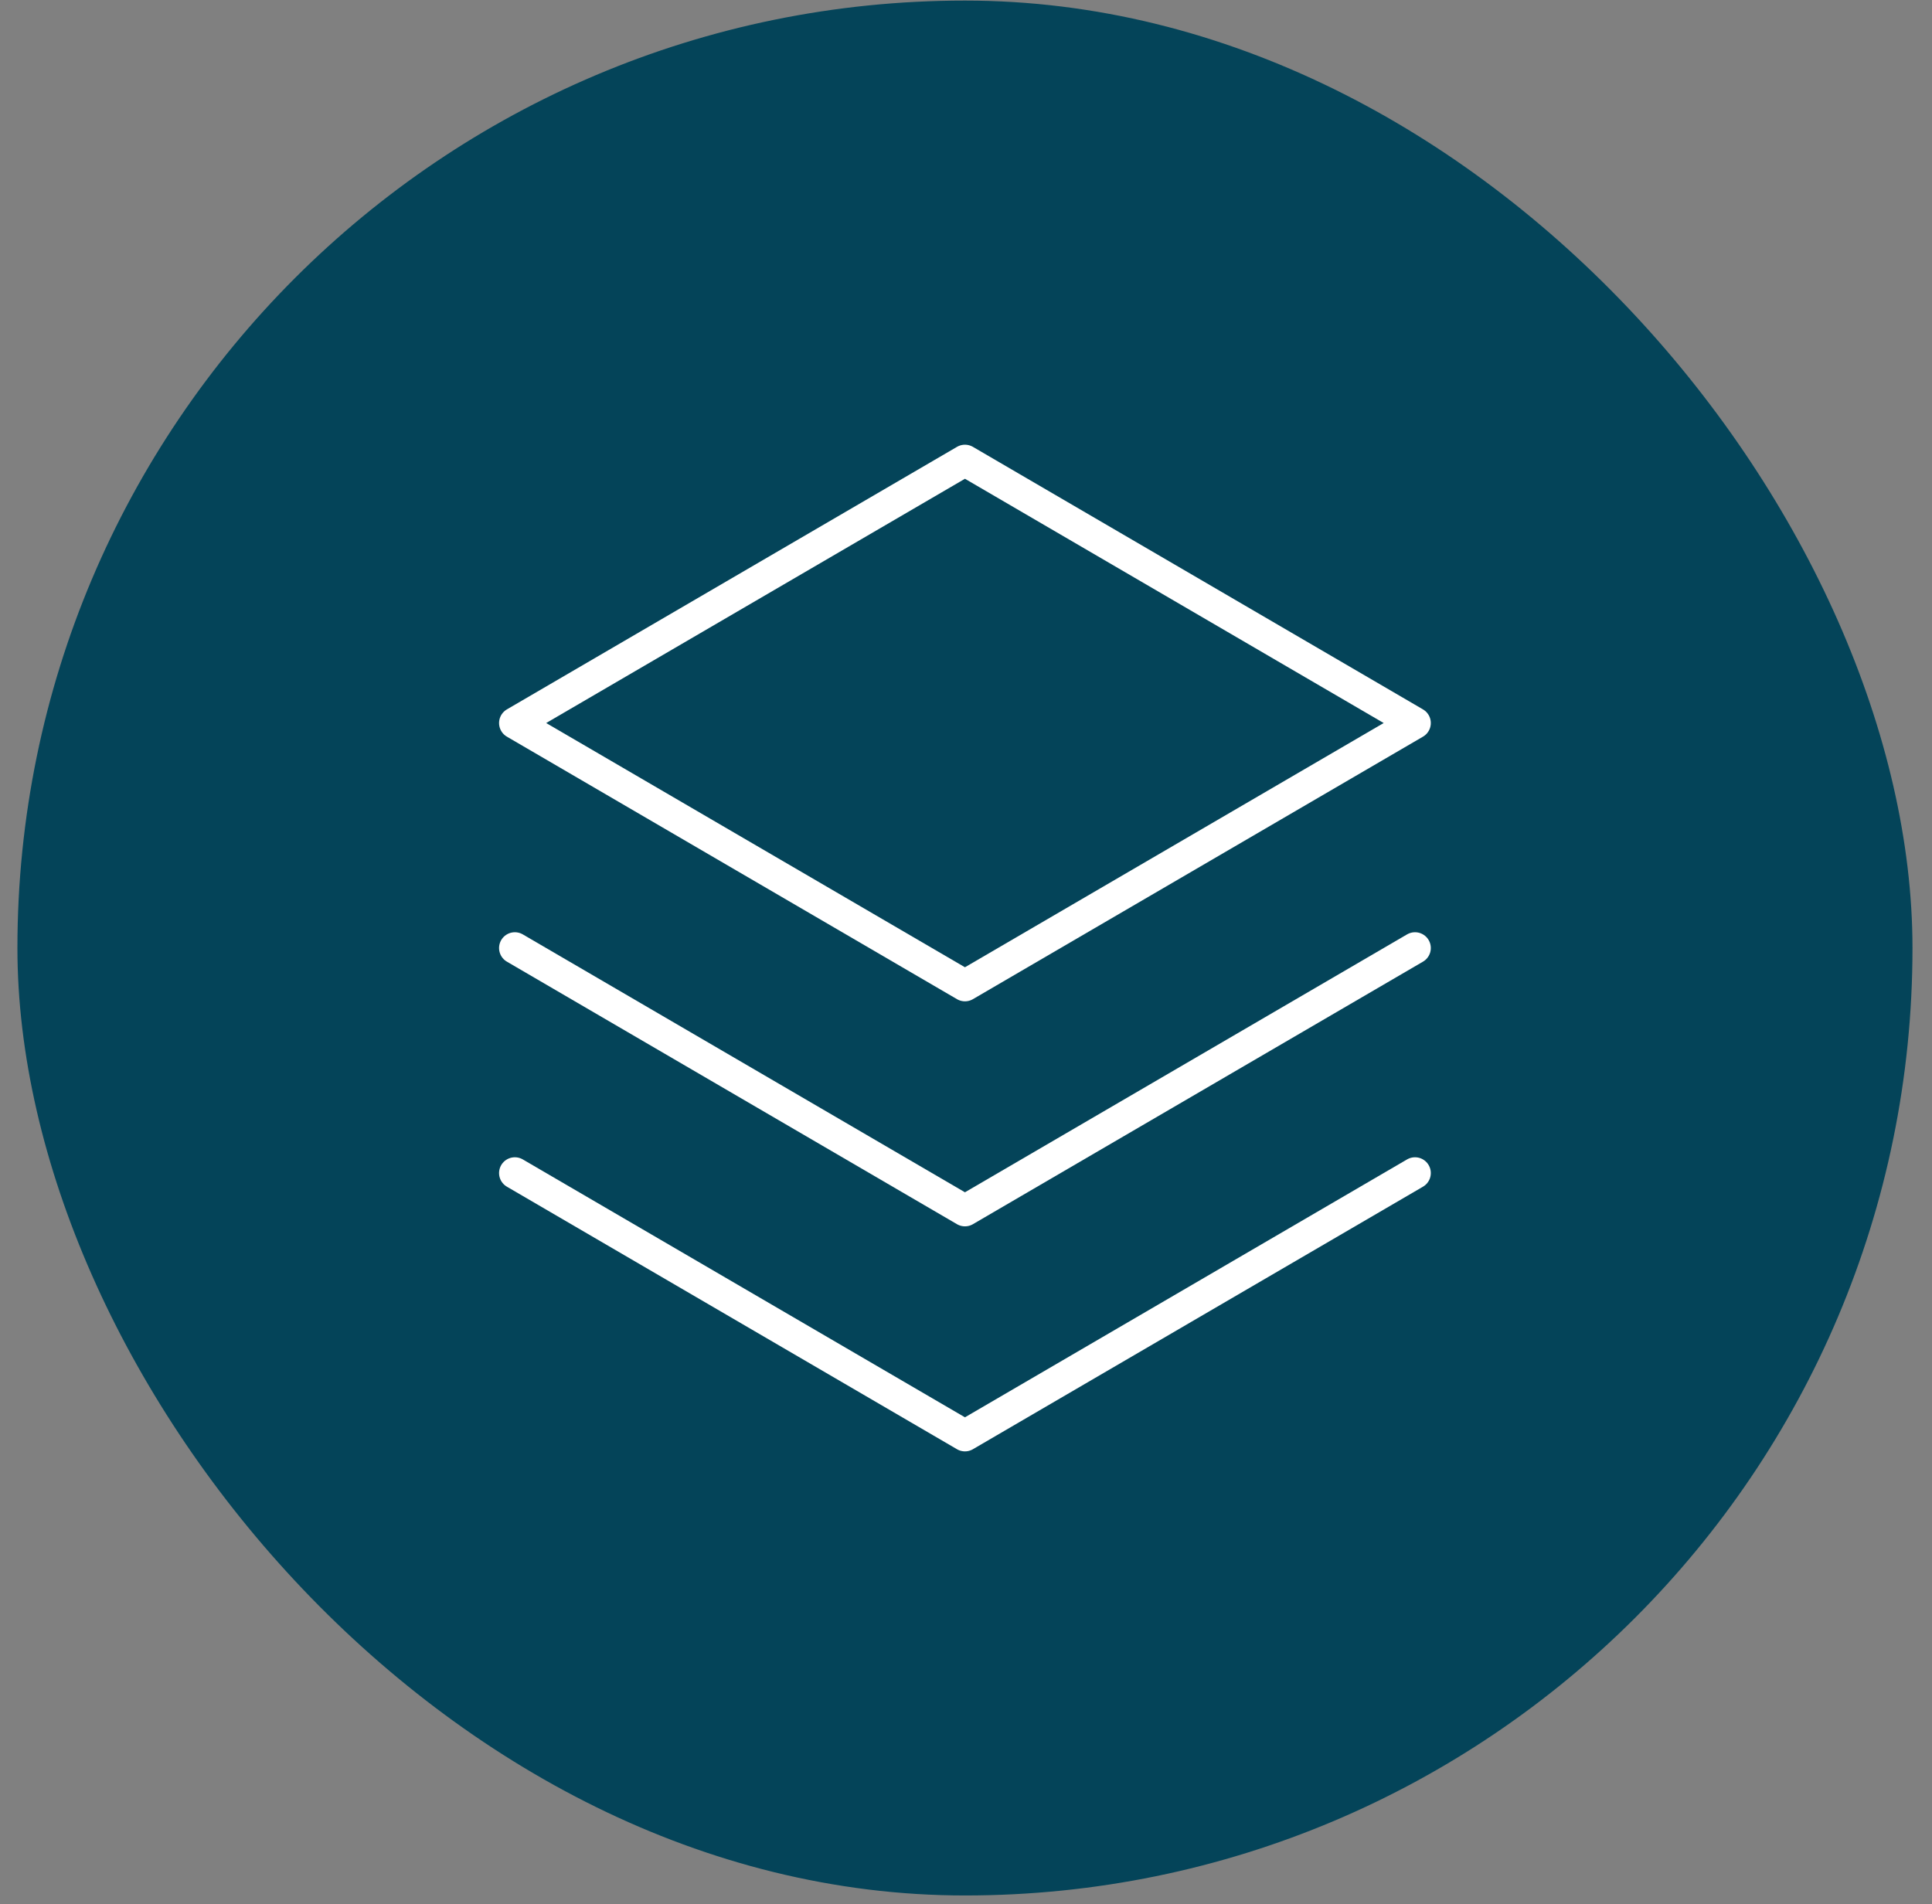 <svg width="70" height="69" viewBox="0 0 70 69" fill="none" xmlns="http://www.w3.org/2000/svg">
<rect x="0" y="0" width="70" height="69" fill="#808080" stroke="none"/>
<rect x="0.631" y="0.021" width="68.662" height="68.662" rx="34.331" fill="#044459"/>
<path d="M18.654 42.506L34.962 52.019L51.269 42.506" stroke="white" stroke-width="1.144" stroke-linecap="round" stroke-linejoin="round"/>
<path d="M18.654 34.352L34.962 43.865L51.269 34.352" stroke="white" stroke-width="1.144" stroke-linecap="round" stroke-linejoin="round"/>
<path d="M18.654 26.199L34.962 35.711L51.269 26.199L34.962 16.686L18.654 26.199Z" stroke="white" stroke-width="1.144" stroke-linecap="round" stroke-linejoin="round"/>
</svg>
